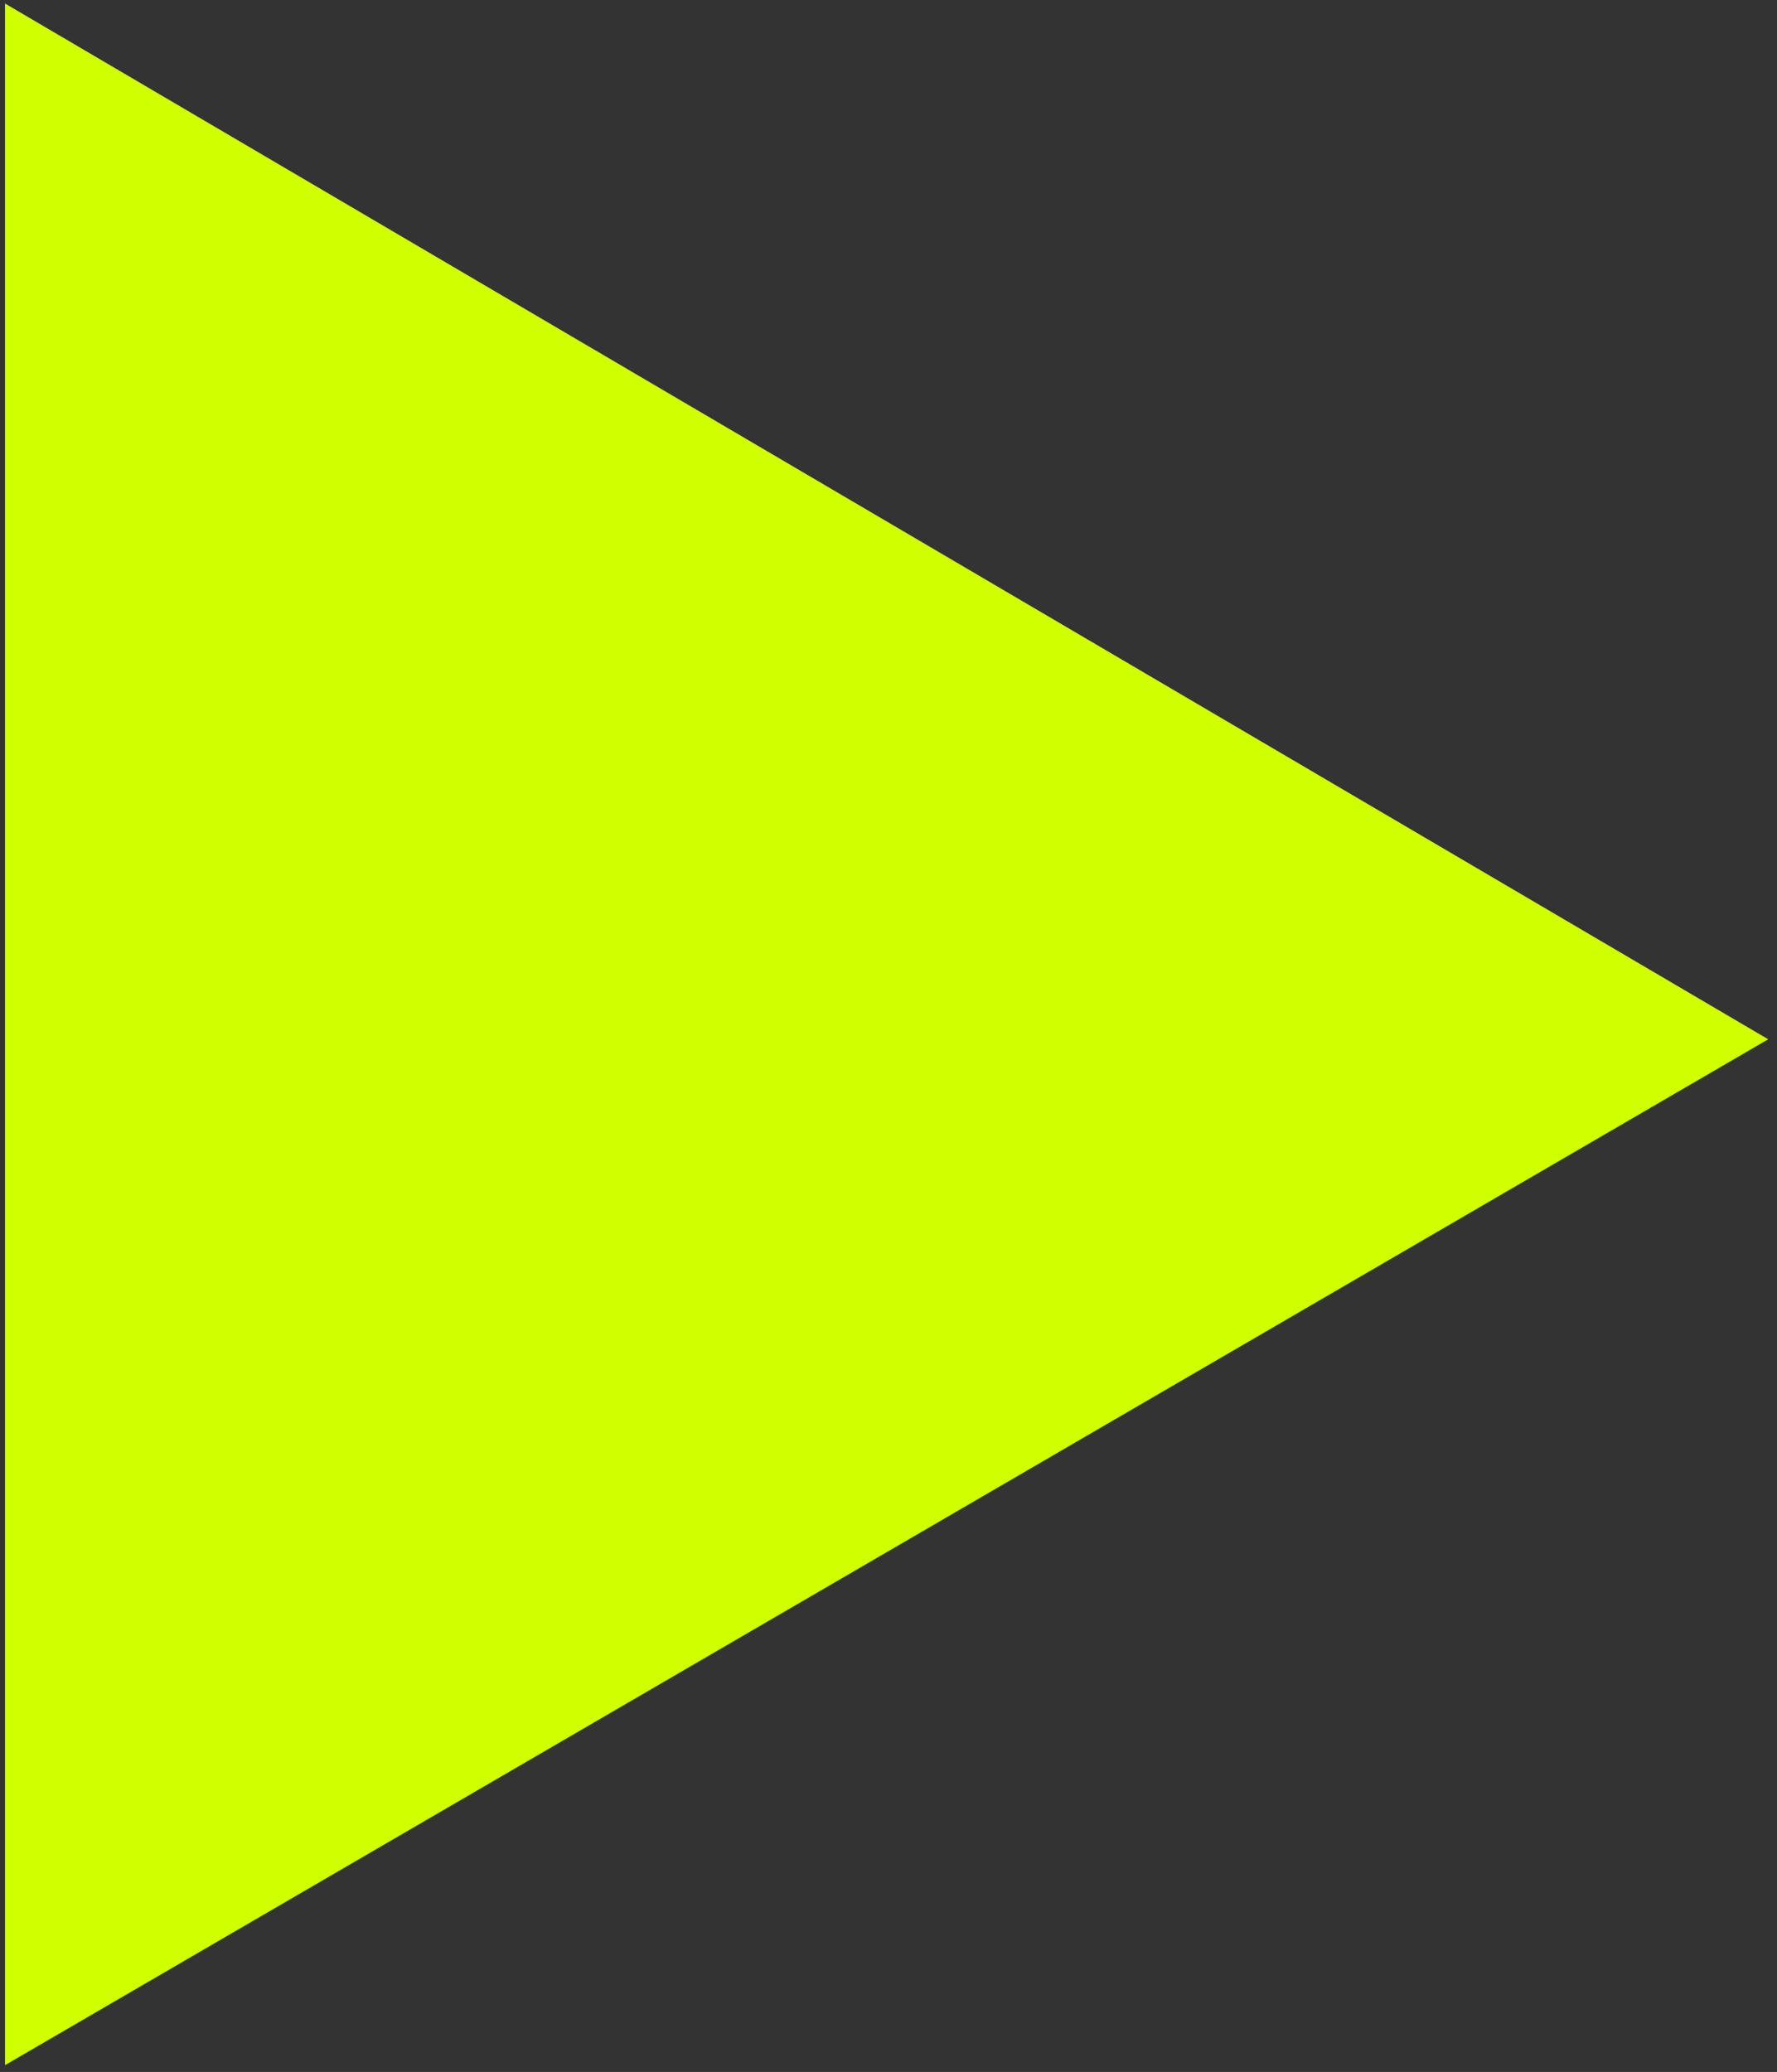 <?xml version="1.0" encoding="utf-8"?>
<!-- Generator: Adobe Illustrator 25.2.3, SVG Export Plug-In . SVG Version: 6.00 Build 0)  -->
<svg version="1.1" id="Ebene_1" xmlns="http://www.w3.org/2000/svg" xmlns:xlink="http://www.w3.org/1999/xlink" x="0px" y="0px"
	 viewBox="0 0 703.75 820.56" style="enable-background:new 0 0 703.75 820.56;" xml:space="preserve">
<rect x="0" y="0" width="703.75" height="820.56" fill="#333333" stroke="none"/>
<style type="text/css">
	.st0{fill:#E42321;}
</style>
<polygon fill="#d0ff00d9" points="1.99,817.85 700.26,411.58 1.99,1.39 "/>
</svg>
